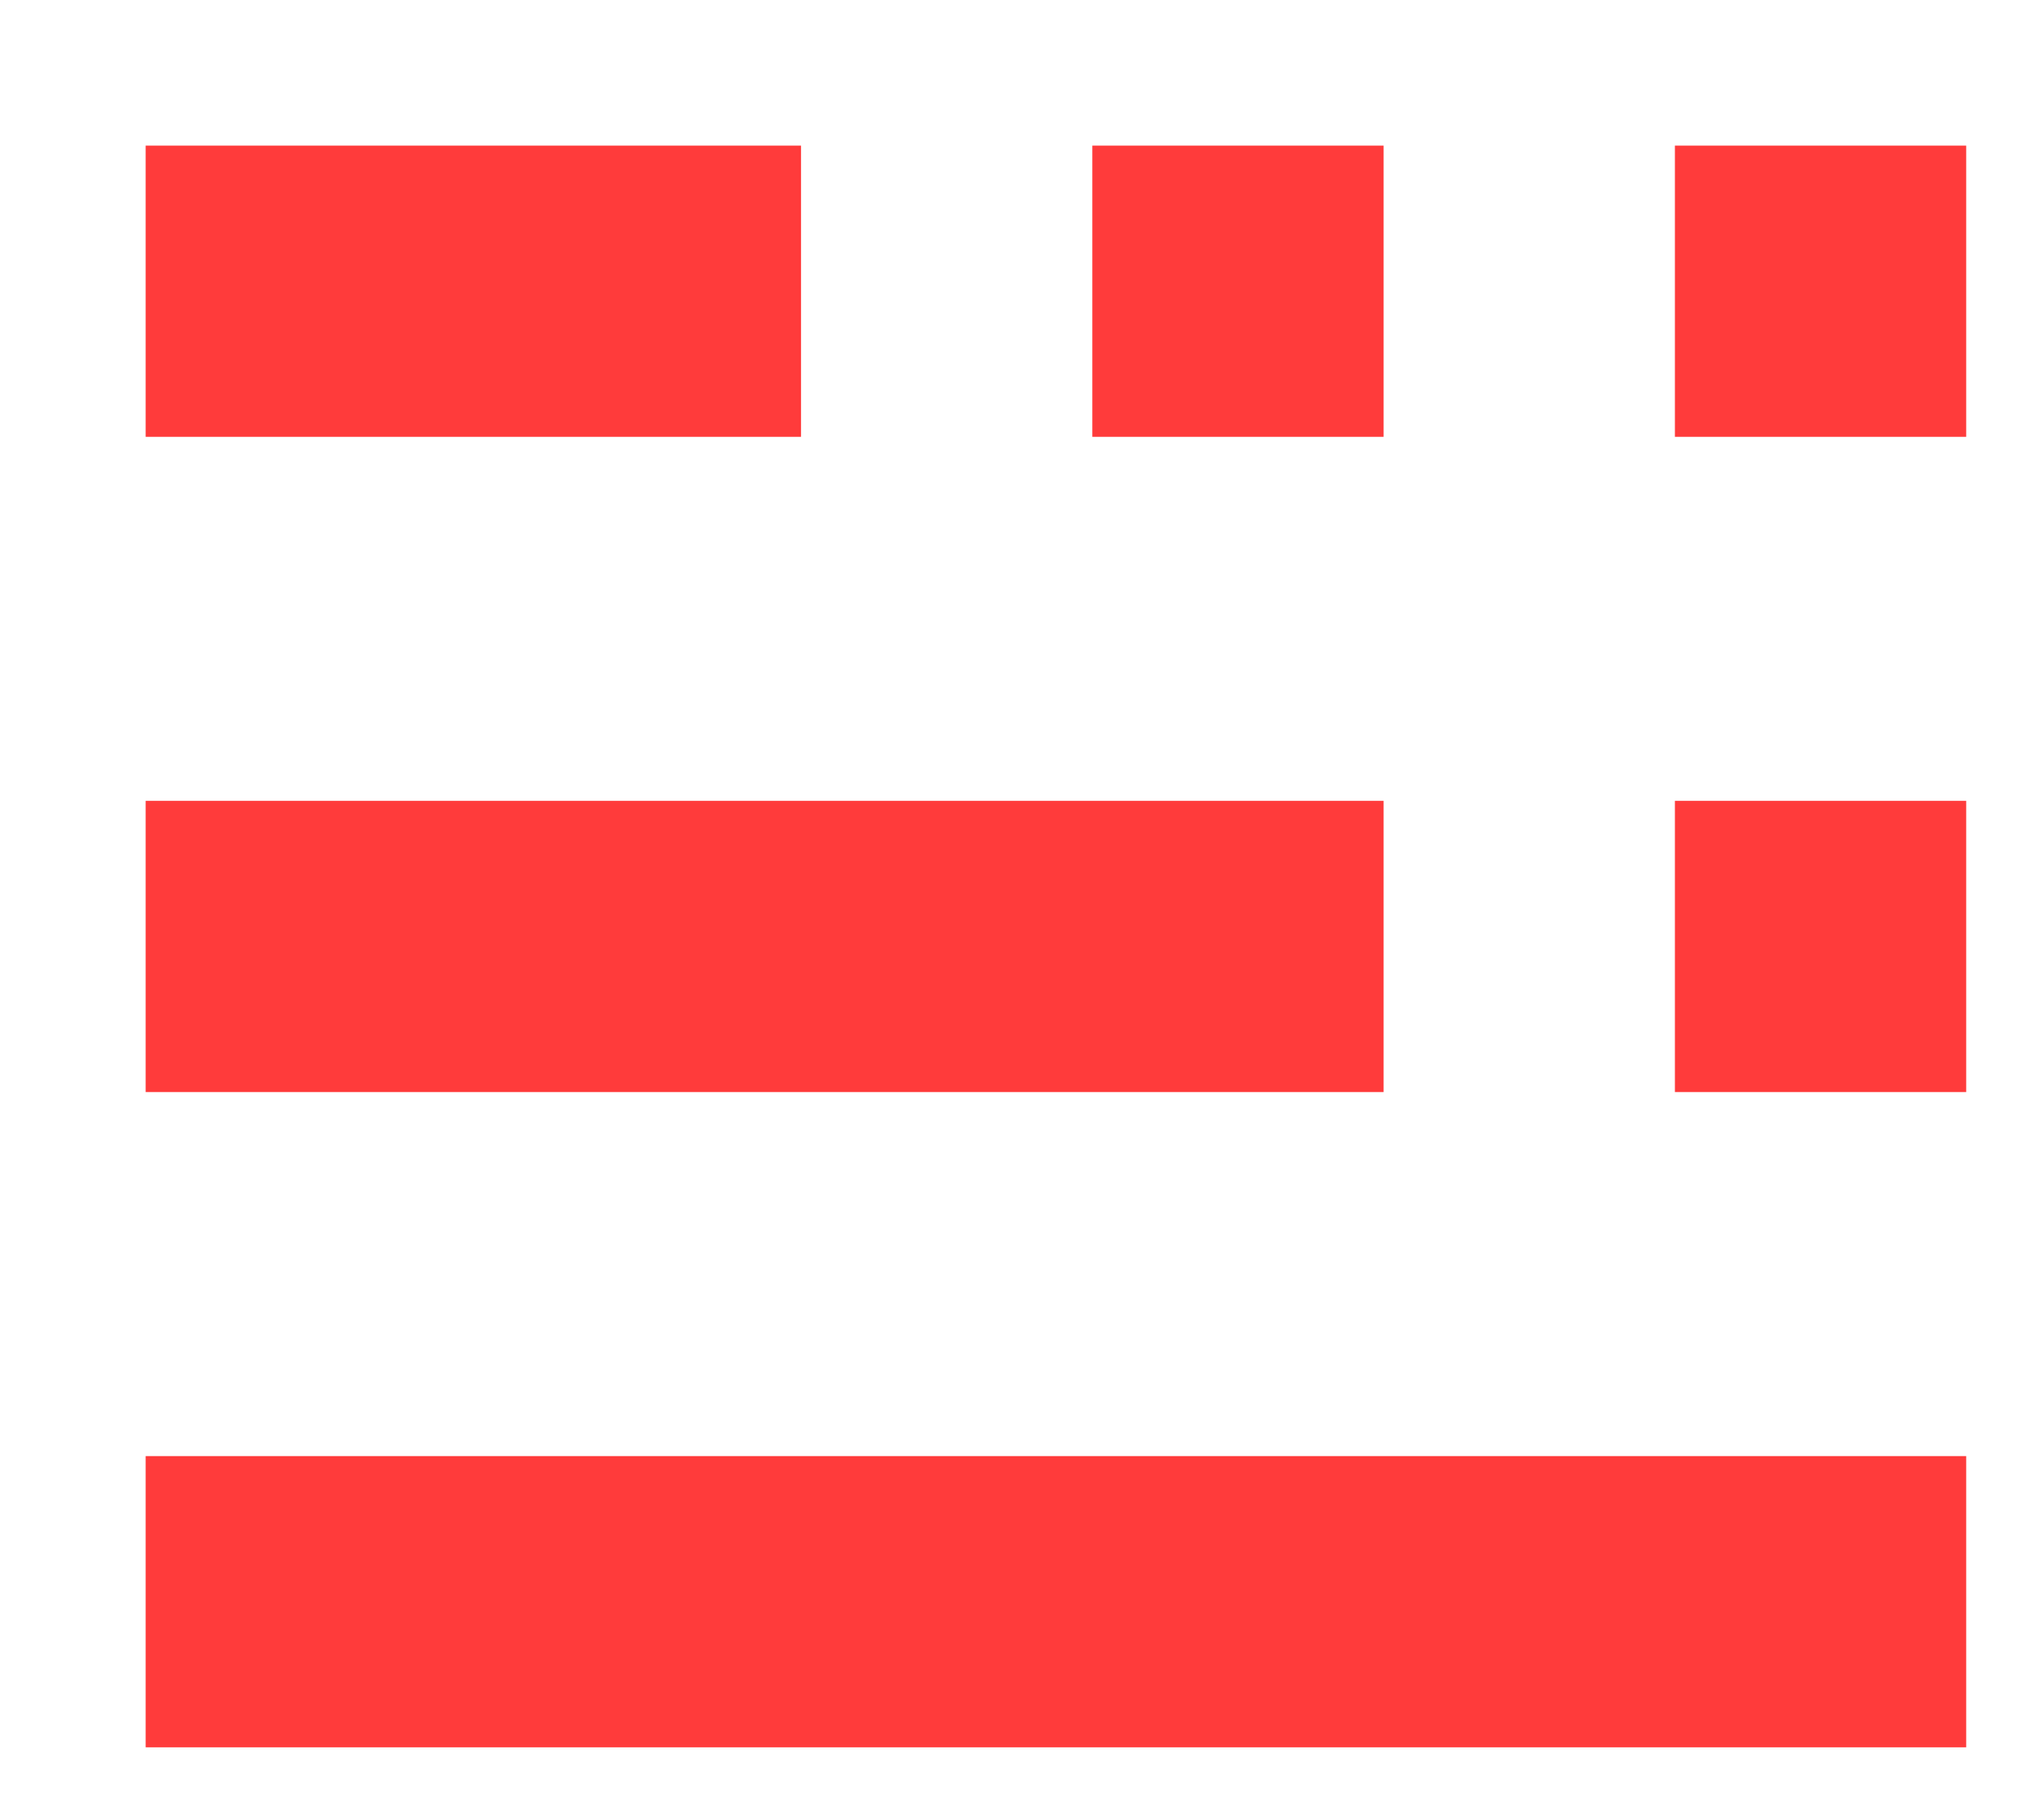 <svg xmlns="http://www.w3.org/2000/svg" width="28" height="25" viewBox="0 0 28 25">
<defs>
    <style>
      .cls-1 {
        fill: #ff3b3b;
      }
    </style>
  </defs>
  <rect id="Прямоугольник_8" data-name="Прямоугольник 8" class="cls-1" x="2" y="2" width="9" height="4"/>
  <rect id="Прямоугольник_8-2" data-name="Прямоугольник 8" class="cls-1" x="2" y="11" width="17" height="4"/>
  <rect id="Прямоугольник_8-3" data-name="Прямоугольник 8" class="cls-1" x="2" y="20" width="25" height="4"/>
  <rect id="Прямоугольник_8-4" data-name="Прямоугольник 8" class="cls-1" x="23" y="11" width="4" height="4"/>
  <rect id="Прямоугольник_8-5" data-name="Прямоугольник 8" class="cls-1" x="23" y="2" width="4" height="4"/>
  <rect id="Прямоугольник_8-6" data-name="Прямоугольник 8" class="cls-1" x="15" y="2" width="4" height="4"/>
</svg>
